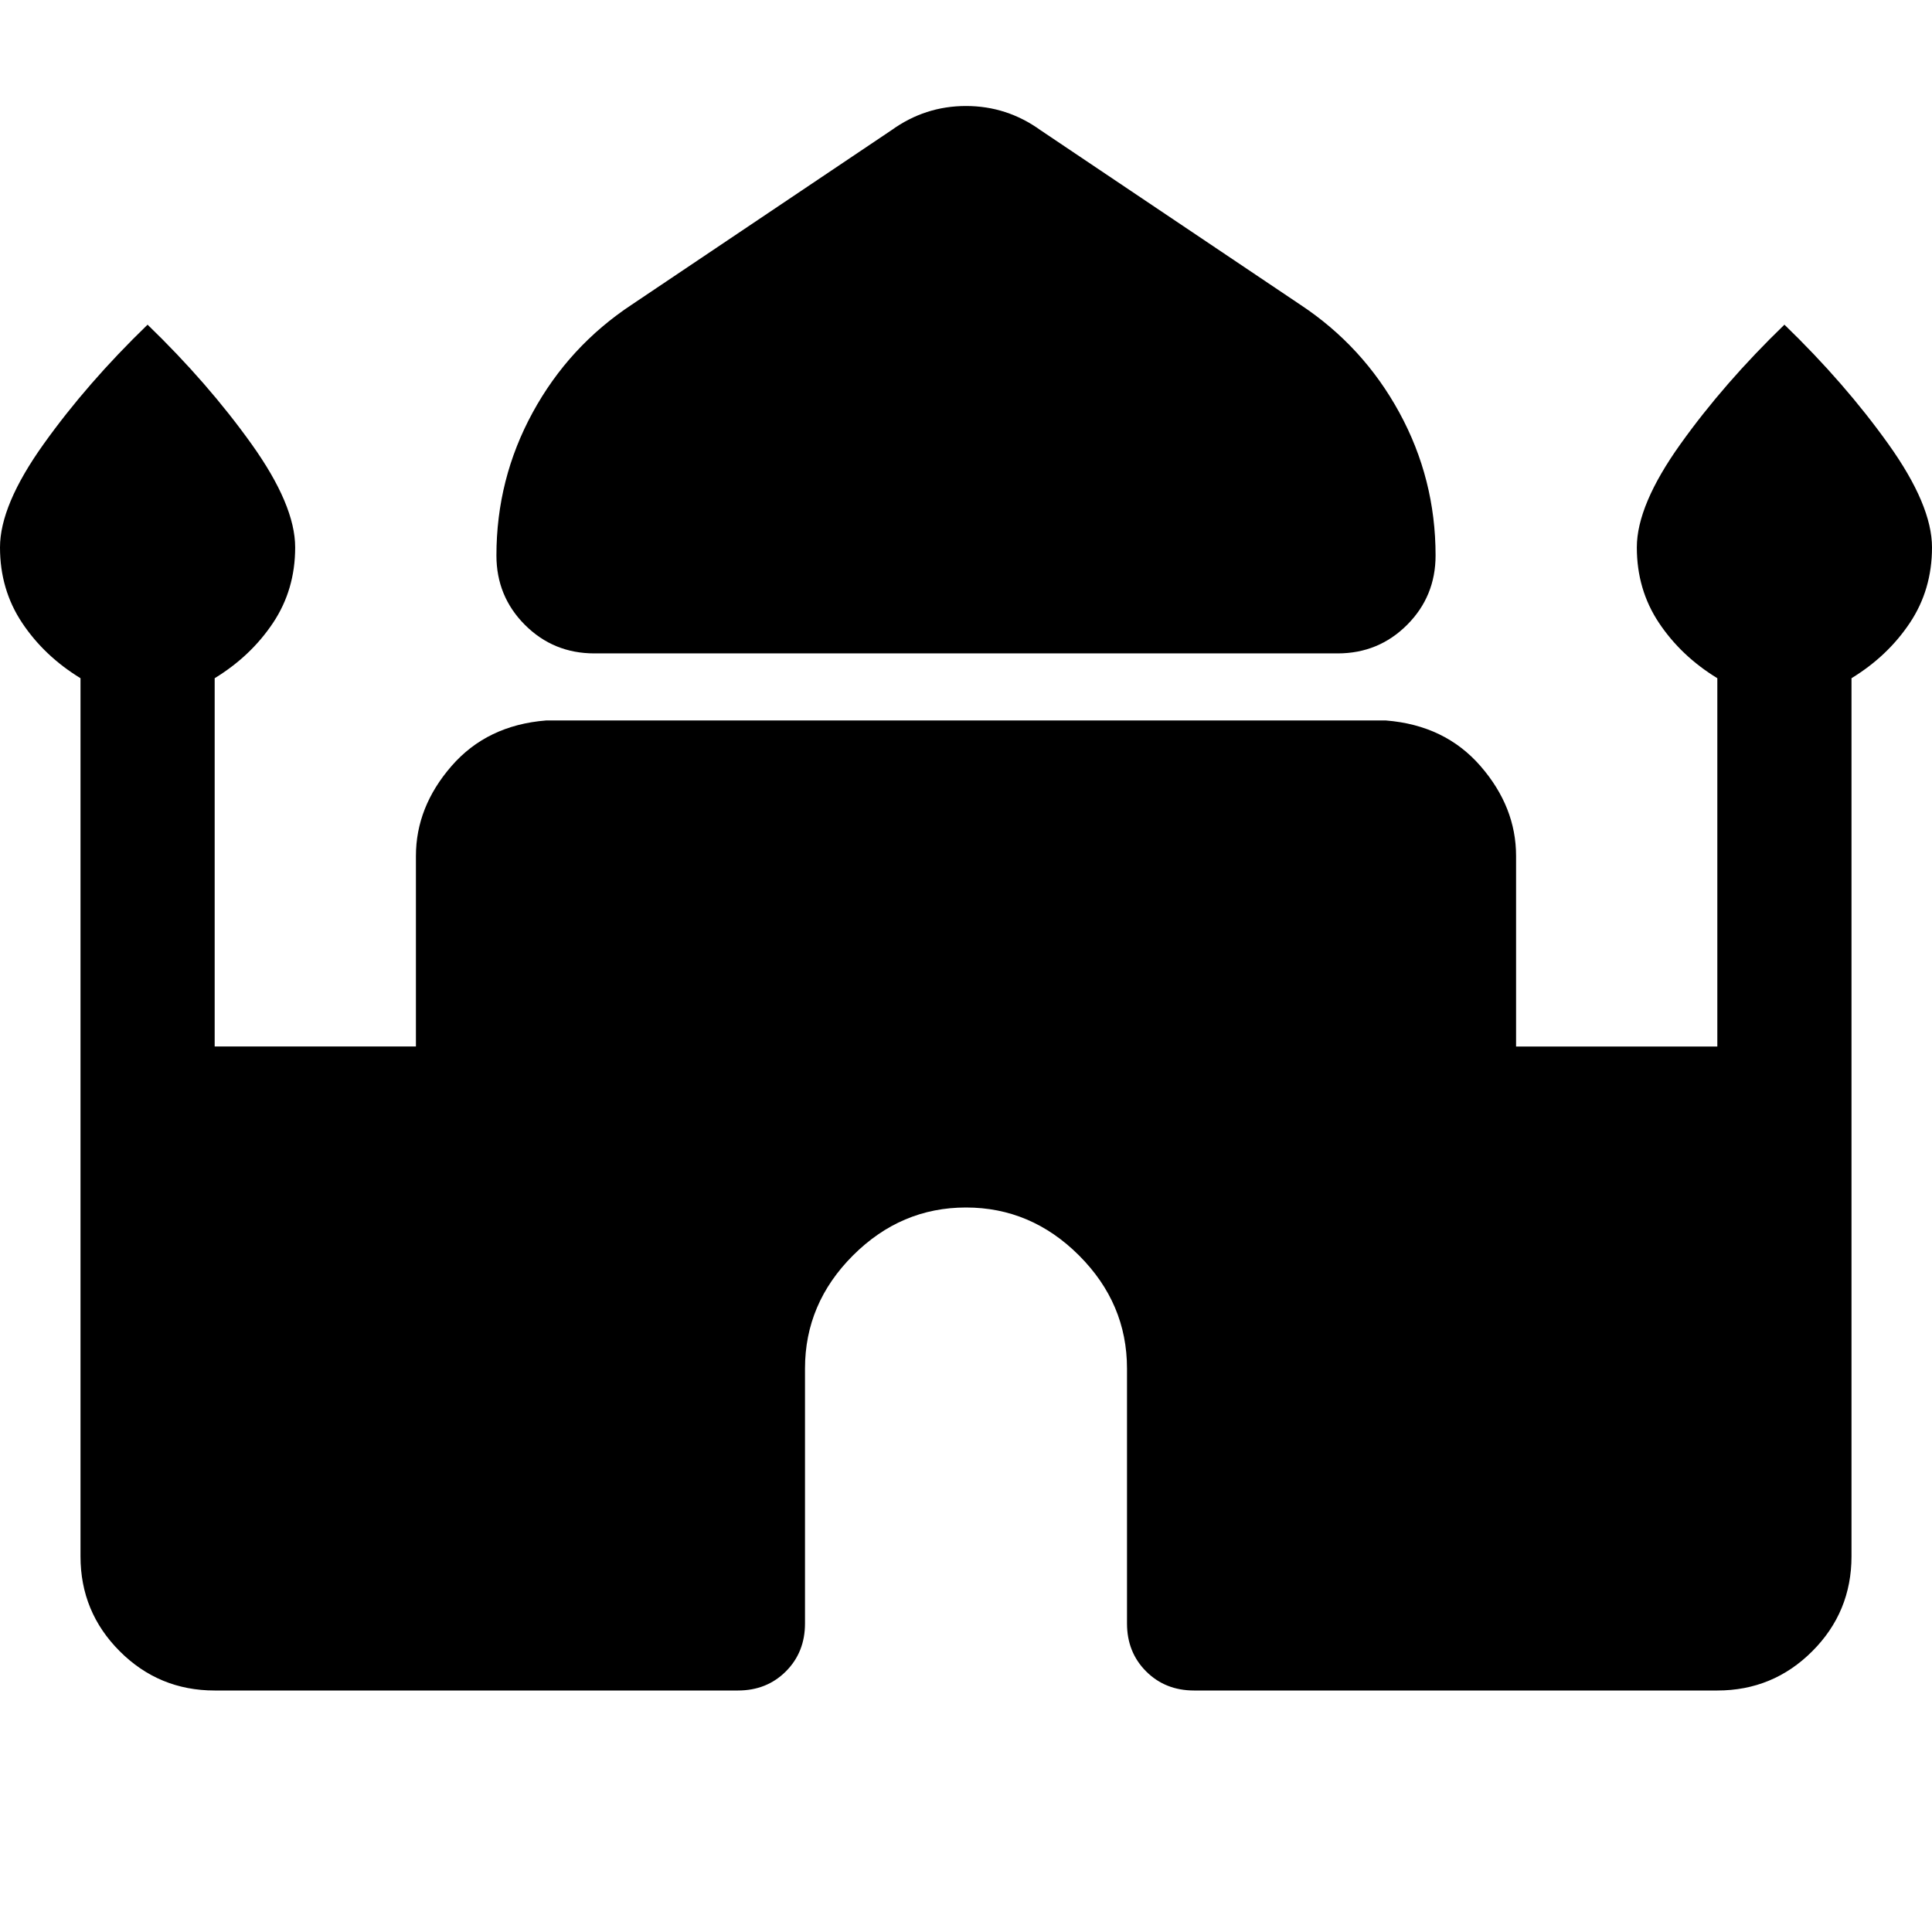 <svg xmlns="http://www.w3.org/2000/svg" height="40" viewBox="0 -960 960 960" width="40"><path d="M295.33-635.33q-20.33 0-34.5-14.17-14.16-14.17-14.16-34.5 0-38 18-71T314-808.67l129-86.66q16.67-12 37-12t37 12l129 86.66Q677.33-788 695.33-755t18 71q0 20.33-14.16 34.5-14.17 14.17-34.5 14.17H295.33ZM40-186.67V-623q-18-11-29-27.5T0-688q0-21 21.67-51.33 21.66-30.34 51.66-59.34 30 29 51.67 59.34Q146.67-709 146.67-688t-11 37.5q-11 16.5-29 27.5v183h100v-94.67q0-24.33 17.66-44.66 17.67-20.34 47-22.67h417.34q29.33 2.33 47 22.67 17.66 20.33 17.66 44.66V-440h100v-183q-18-11-29-27.5t-11-37.5q0-21 21.67-51.33 21.67-30.34 51.67-59.34 30 29 51.66 59.34Q960-709 960-688t-11 37.5Q938-634 920-623v436.33q0 27.67-19.5 47.17T853.33-120h-260q-14.33 0-23.83-9.5-9.5-9.5-9.5-23.83V-280q0-32.33-23.83-56.17Q512.33-360 480-360t-56.17 23.83Q400-312.33 400-280v126.67q0 14.33-9.5 23.83-9.5 9.5-23.83 9.5h-260Q79-120 59.5-139.5T40-186.67Z"/></svg>